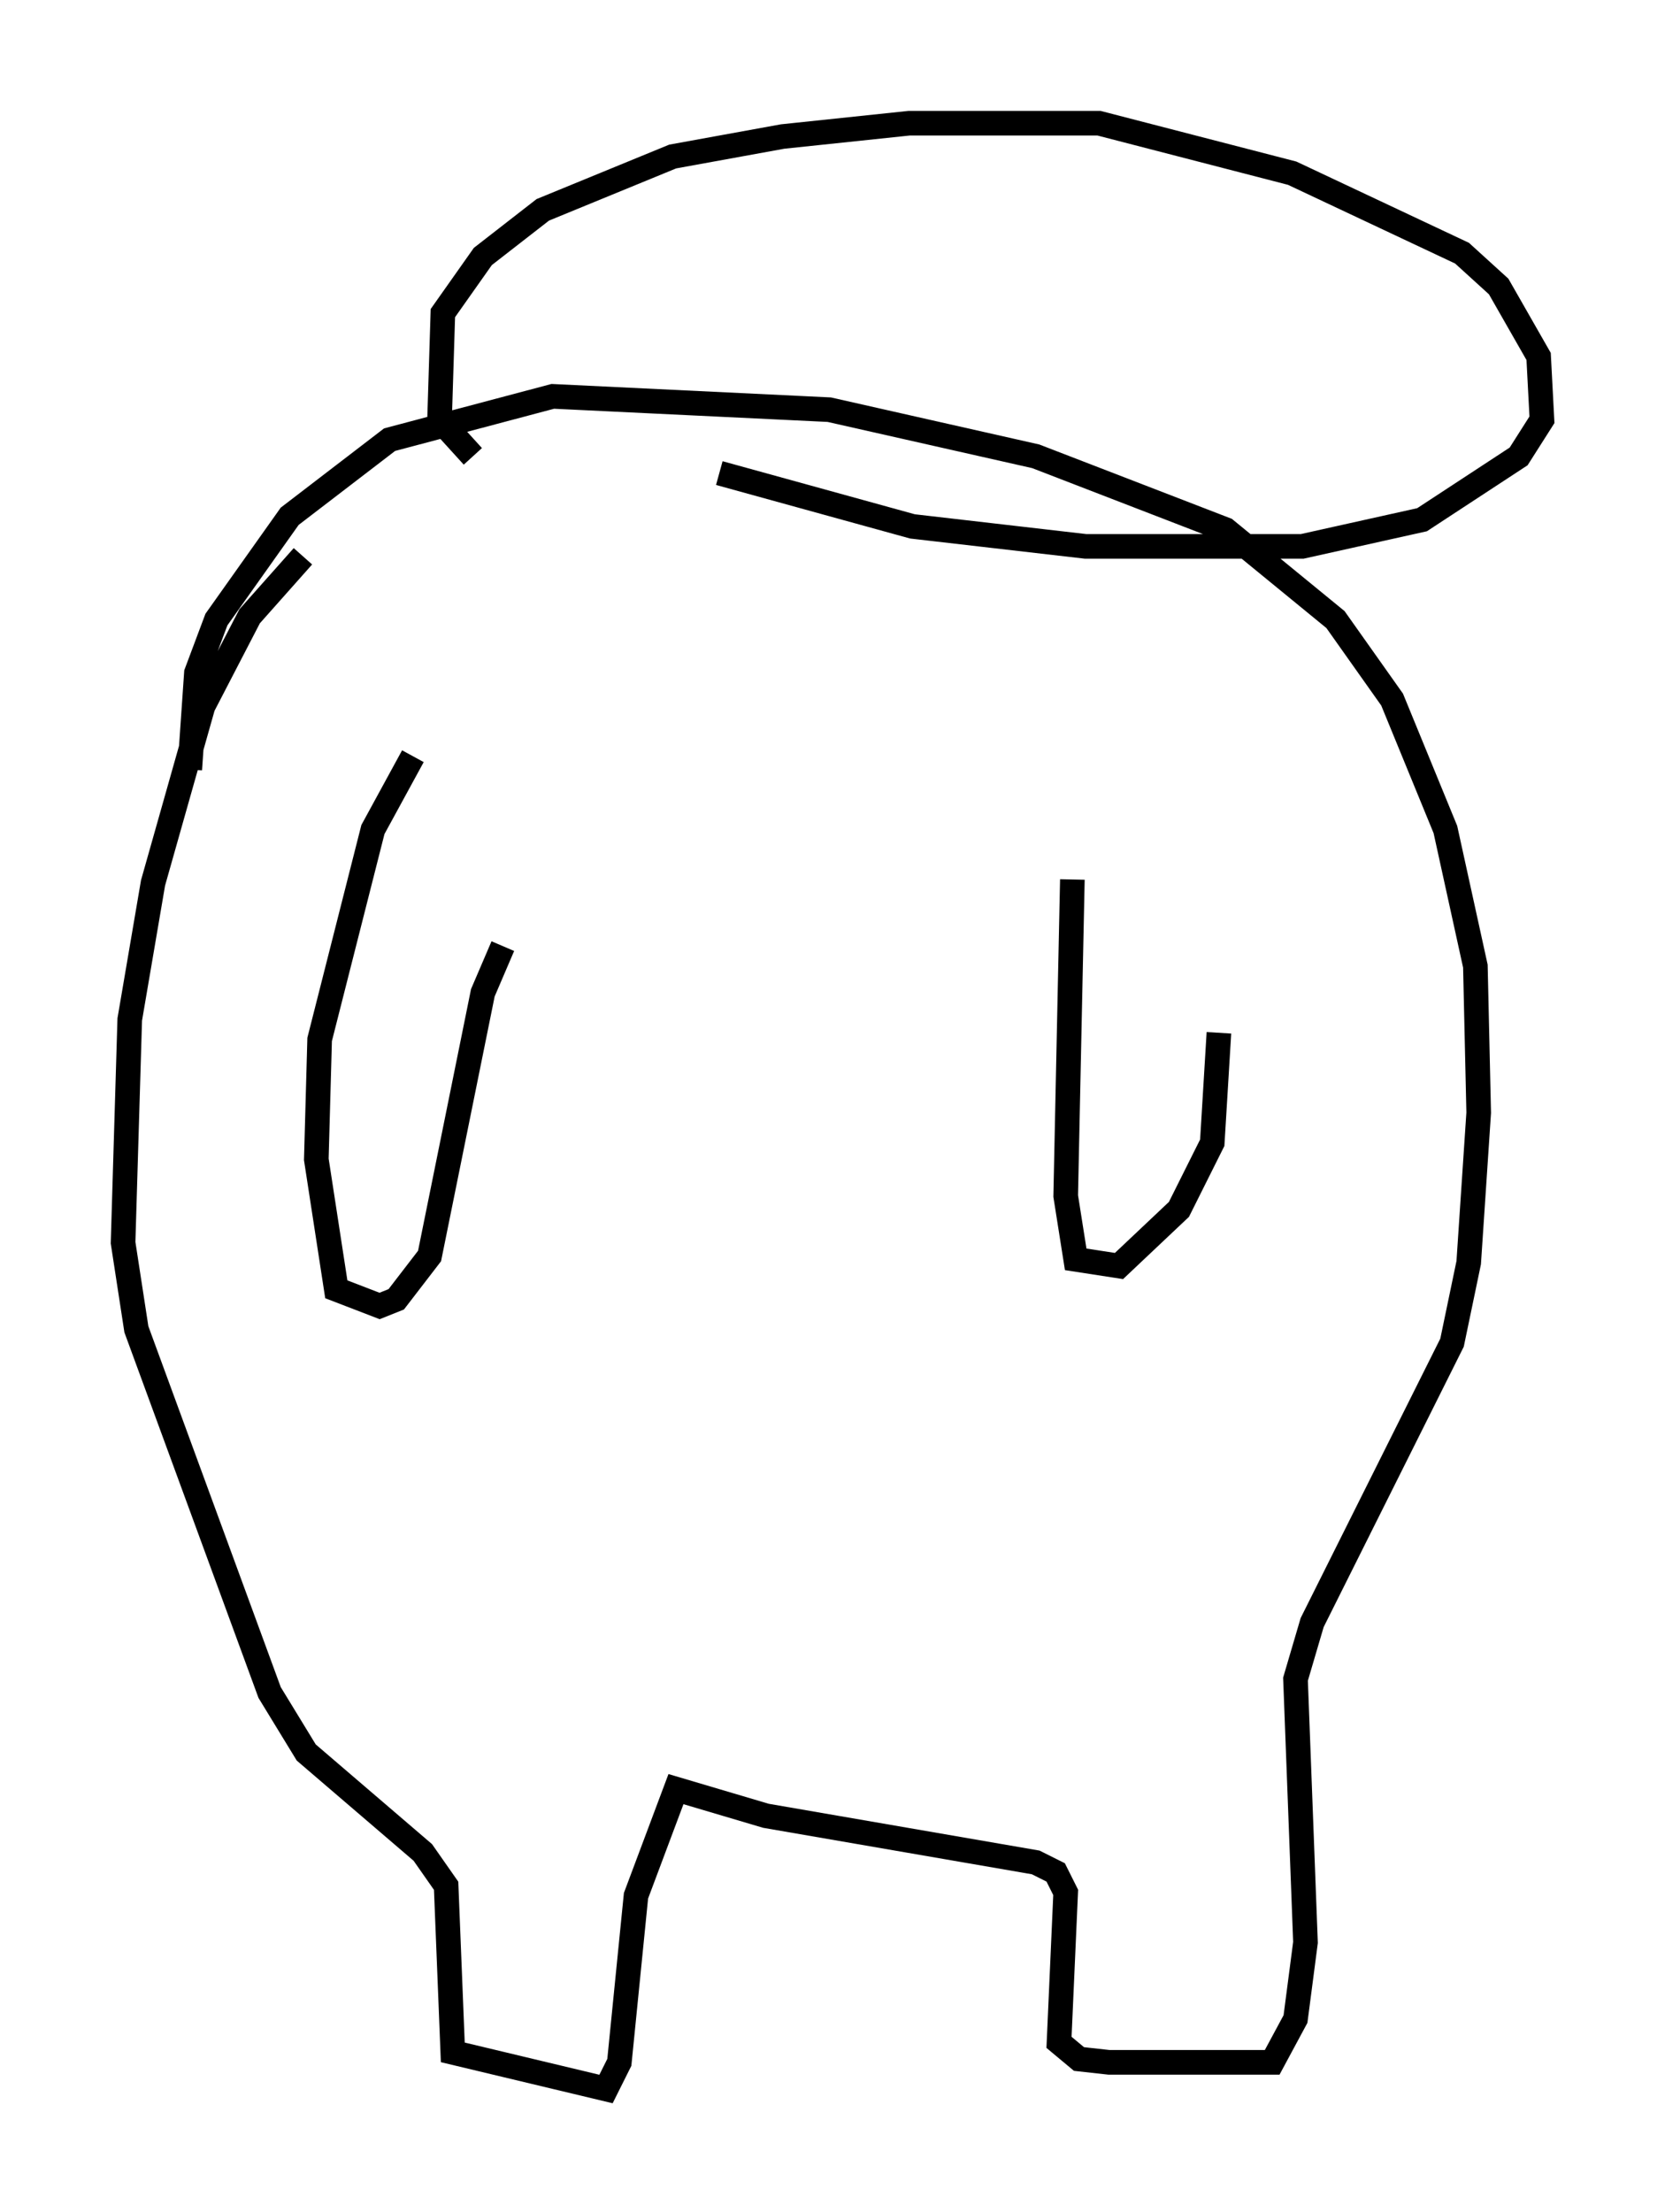 <?xml version="1.0" encoding="utf-8" ?>
<svg baseProfile="full" height="89.837" version="1.1" width="67.645" xmlns="http://www.w3.org/2000/svg" xmlns:ev="http://www.w3.org/2001/xml-events" xmlns:xlink="http://www.w3.org/1999/xlink"><defs /><rect fill="white" height="89.837" width="67.645" x="0" y="0" /><path d="M14.066, 22.321 m-1.759, 0.271 l-2.165, 2.436 -1.894, 3.654 l-2.03, 7.172 -0.947, 5.548 l-0.271, 9.066 0.541, 3.518 l5.413, 14.75 1.488, 2.436 l4.736, 4.059 0.947, 1.353 l0.271, 6.766 6.225, 1.488 l0.541, -1.083 0.677, -6.766 l1.624, -4.33 3.654, 1.083 l10.961, 1.894 0.812, 0.406 l0.406, 0.812 -0.271, 6.089 l0.812, 0.677 1.218, 0.135 l6.631, 0.0 0.947, -1.759 l0.406, -3.112 -0.406, -10.69 l0.677, -2.3 5.683, -11.367 l0.677, -3.248 0.406, -6.089 l-0.135, -5.954 -1.218, -5.548 l-2.165, -5.277 -2.3, -3.248 l-4.465, -3.654 -7.713, -2.977 l-8.39, -1.894 -11.231, -0.541 l-6.631, 1.759 -4.059, 3.112 l-2.977, 4.195 -0.812, 2.165 l-0.271, 3.924 m9.066, -0.541 l-1.624, 2.977 -2.165, 8.525 l-0.135, 4.871 0.812, 5.277 l1.759, 0.677 0.677, -0.271 l1.353, -1.759 2.165, -10.69 l0.812, -1.894 m23.139, -2.706 l-0.271, 12.855 0.406, 2.571 l1.759, 0.271 2.436, -2.3 l1.353, -2.706 0.271, -4.465 m-30.311, -23.41 l-1.353, -1.488 0.135, -4.33 l1.624, -2.3 2.436, -1.894 l5.277, -2.165 4.465, -0.812 l5.142, -0.541 7.713, 0.0 l7.848, 2.03 6.901, 3.248 l1.488, 1.353 1.624, 2.842 l0.135, 2.571 -0.947, 1.488 l-3.924, 2.571 -4.871, 1.083 l-8.796, 0.0 -7.036, -0.812 l-7.848, -2.165 " fill="none" stroke="black" stroke-width="1" /></svg>